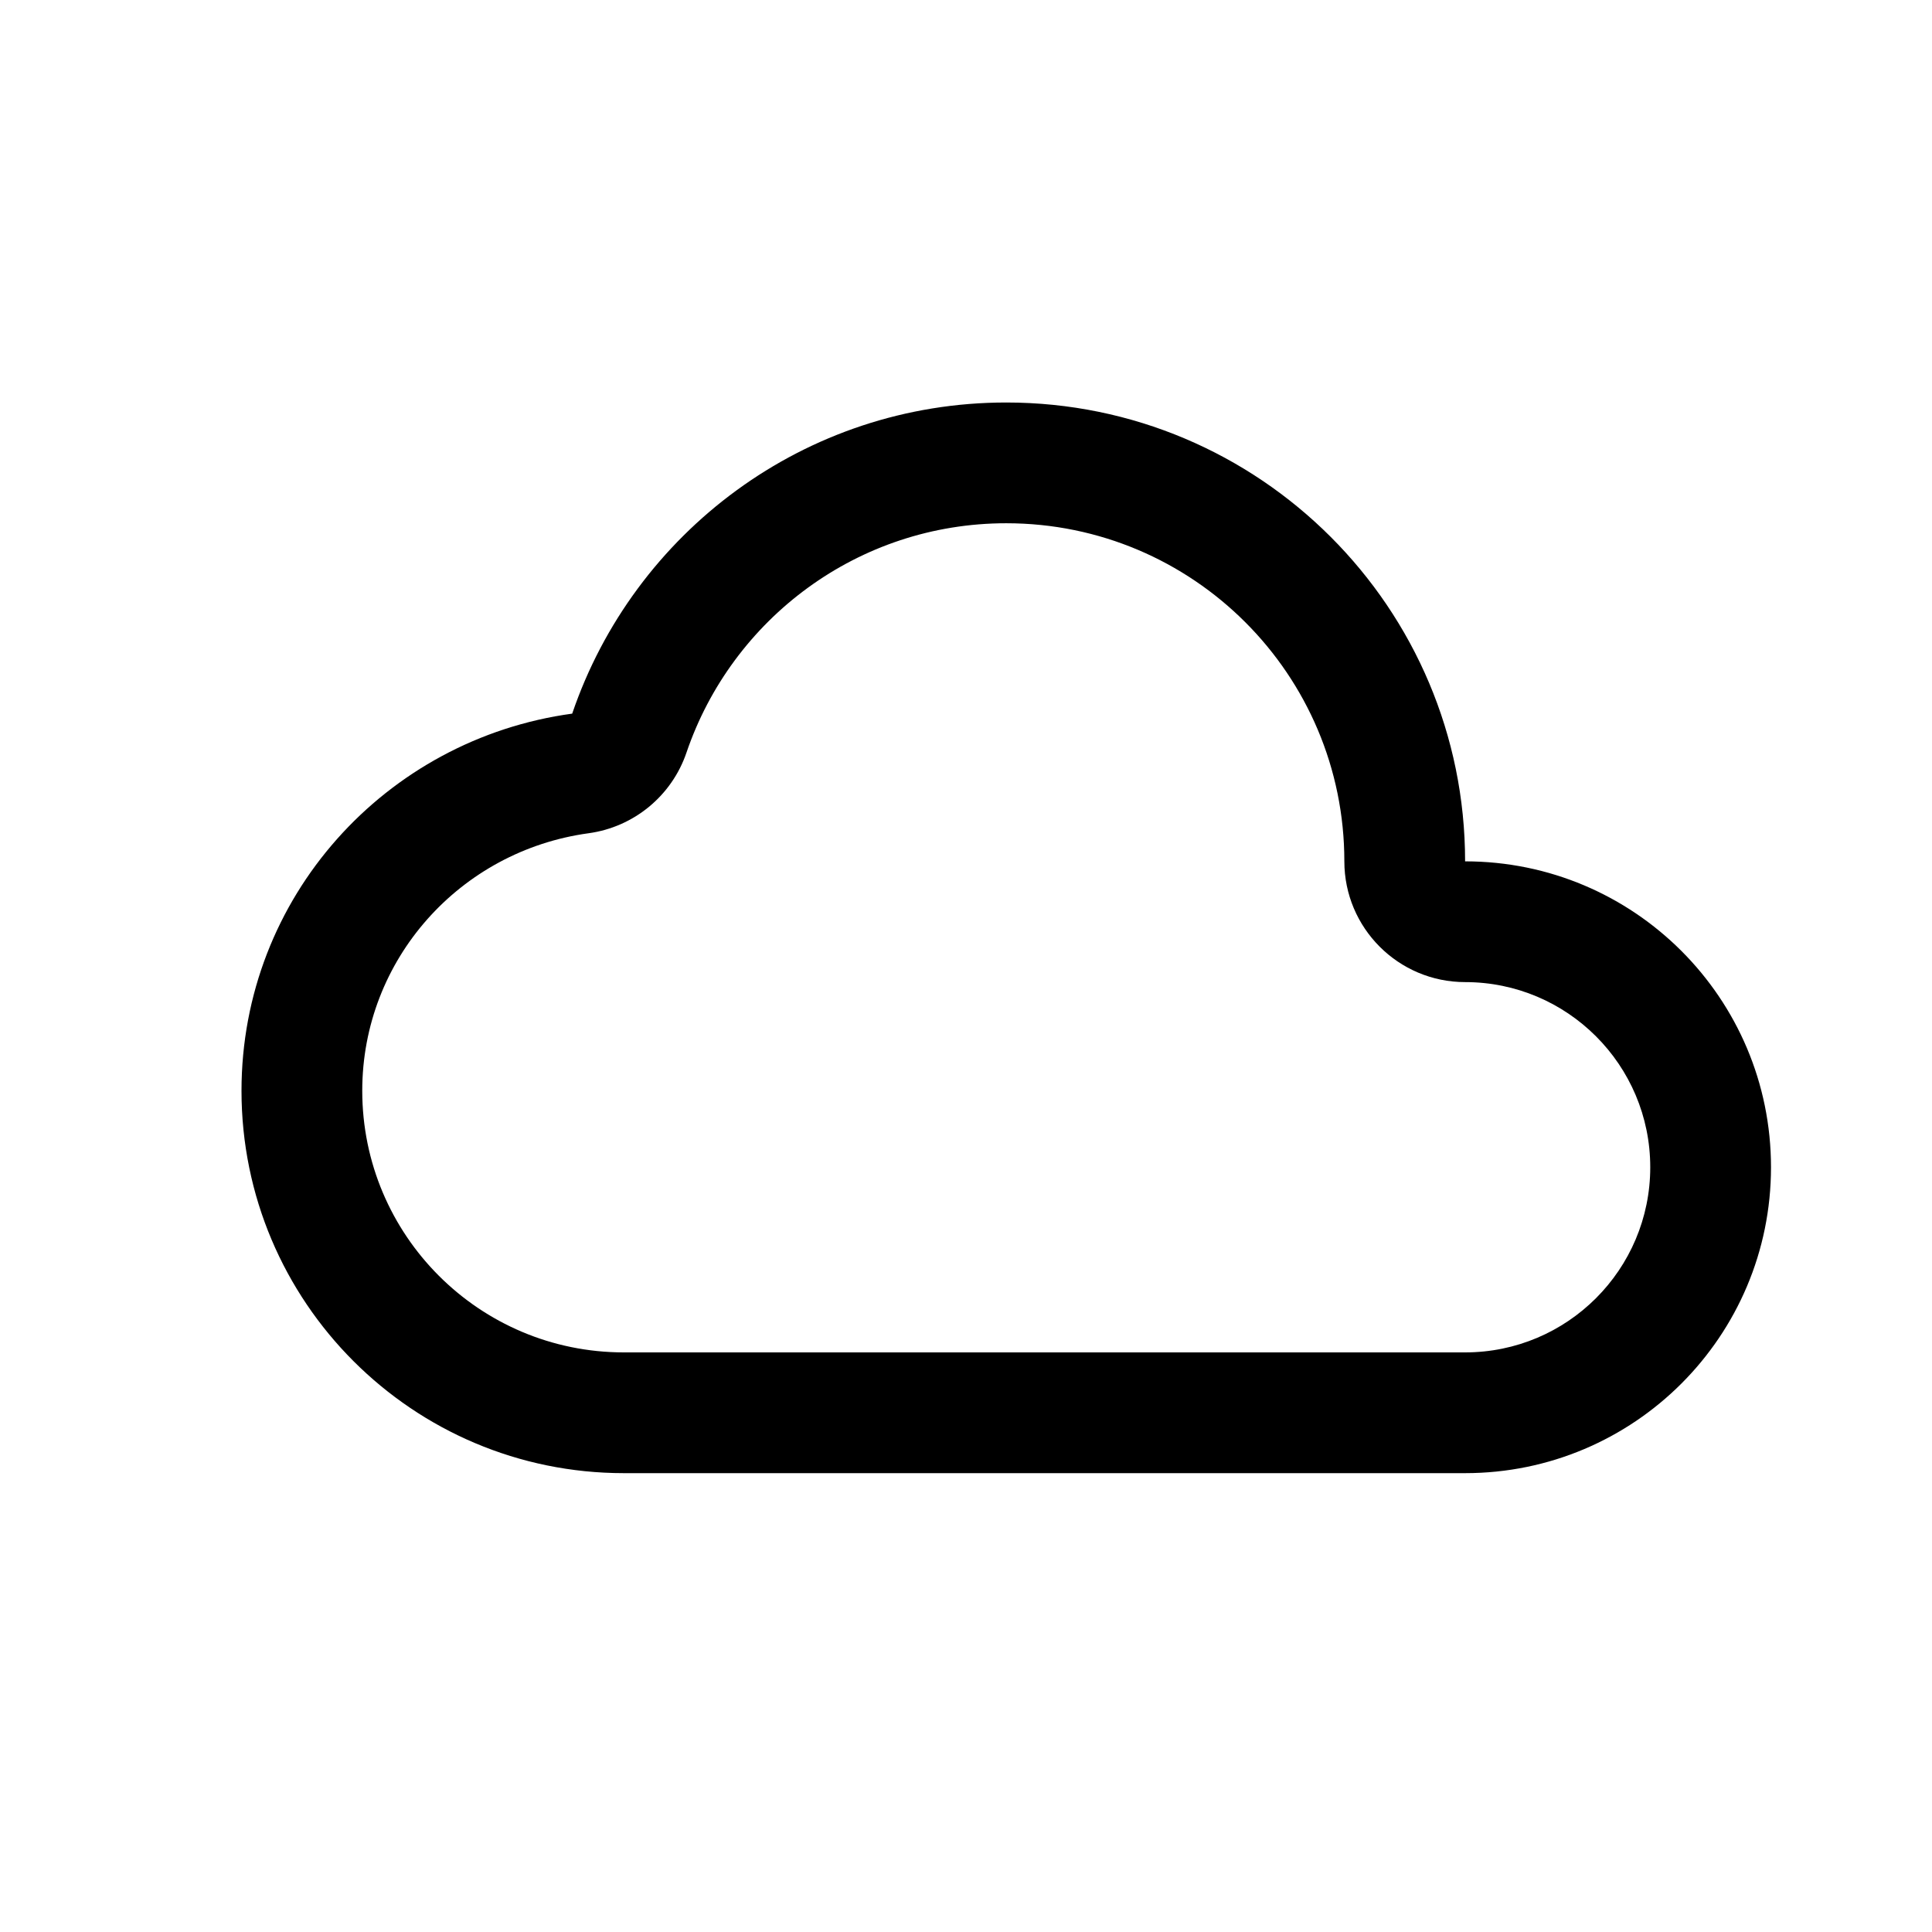 <svg width="24" height="24" viewBox="0 0 24 24" fill="none" xmlns="http://www.w3.org/2000/svg">
<path d="M8.528 9.348C9.093 7.688 10.659 6.5 12.5 6.5C14.82 6.5 16.7 8.38 16.7 10.7C16.7 11.528 17.372 12.2 18.2 12.2C19.47 12.2 20.5 13.23 20.5 14.5C20.5 15.77 19.47 16.8 18.2 16.8H7.75C5.955 16.8 4.5 15.345 4.5 13.55C4.5 11.918 5.716 10.569 7.311 10.351C7.874 10.274 8.345 9.886 8.528 9.348ZM3 13.55C3 16.173 5.127 18.3 7.75 18.3H18.2C20.299 18.3 22 16.599 22 14.5C22 12.401 20.299 10.7 18.2 10.7C18.2 7.552 15.648 5 12.5 5C9.995 5 7.873 6.618 7.108 8.865C4.791 9.181 3 11.146 3 13.55Z" fill="black"/>
</svg>
